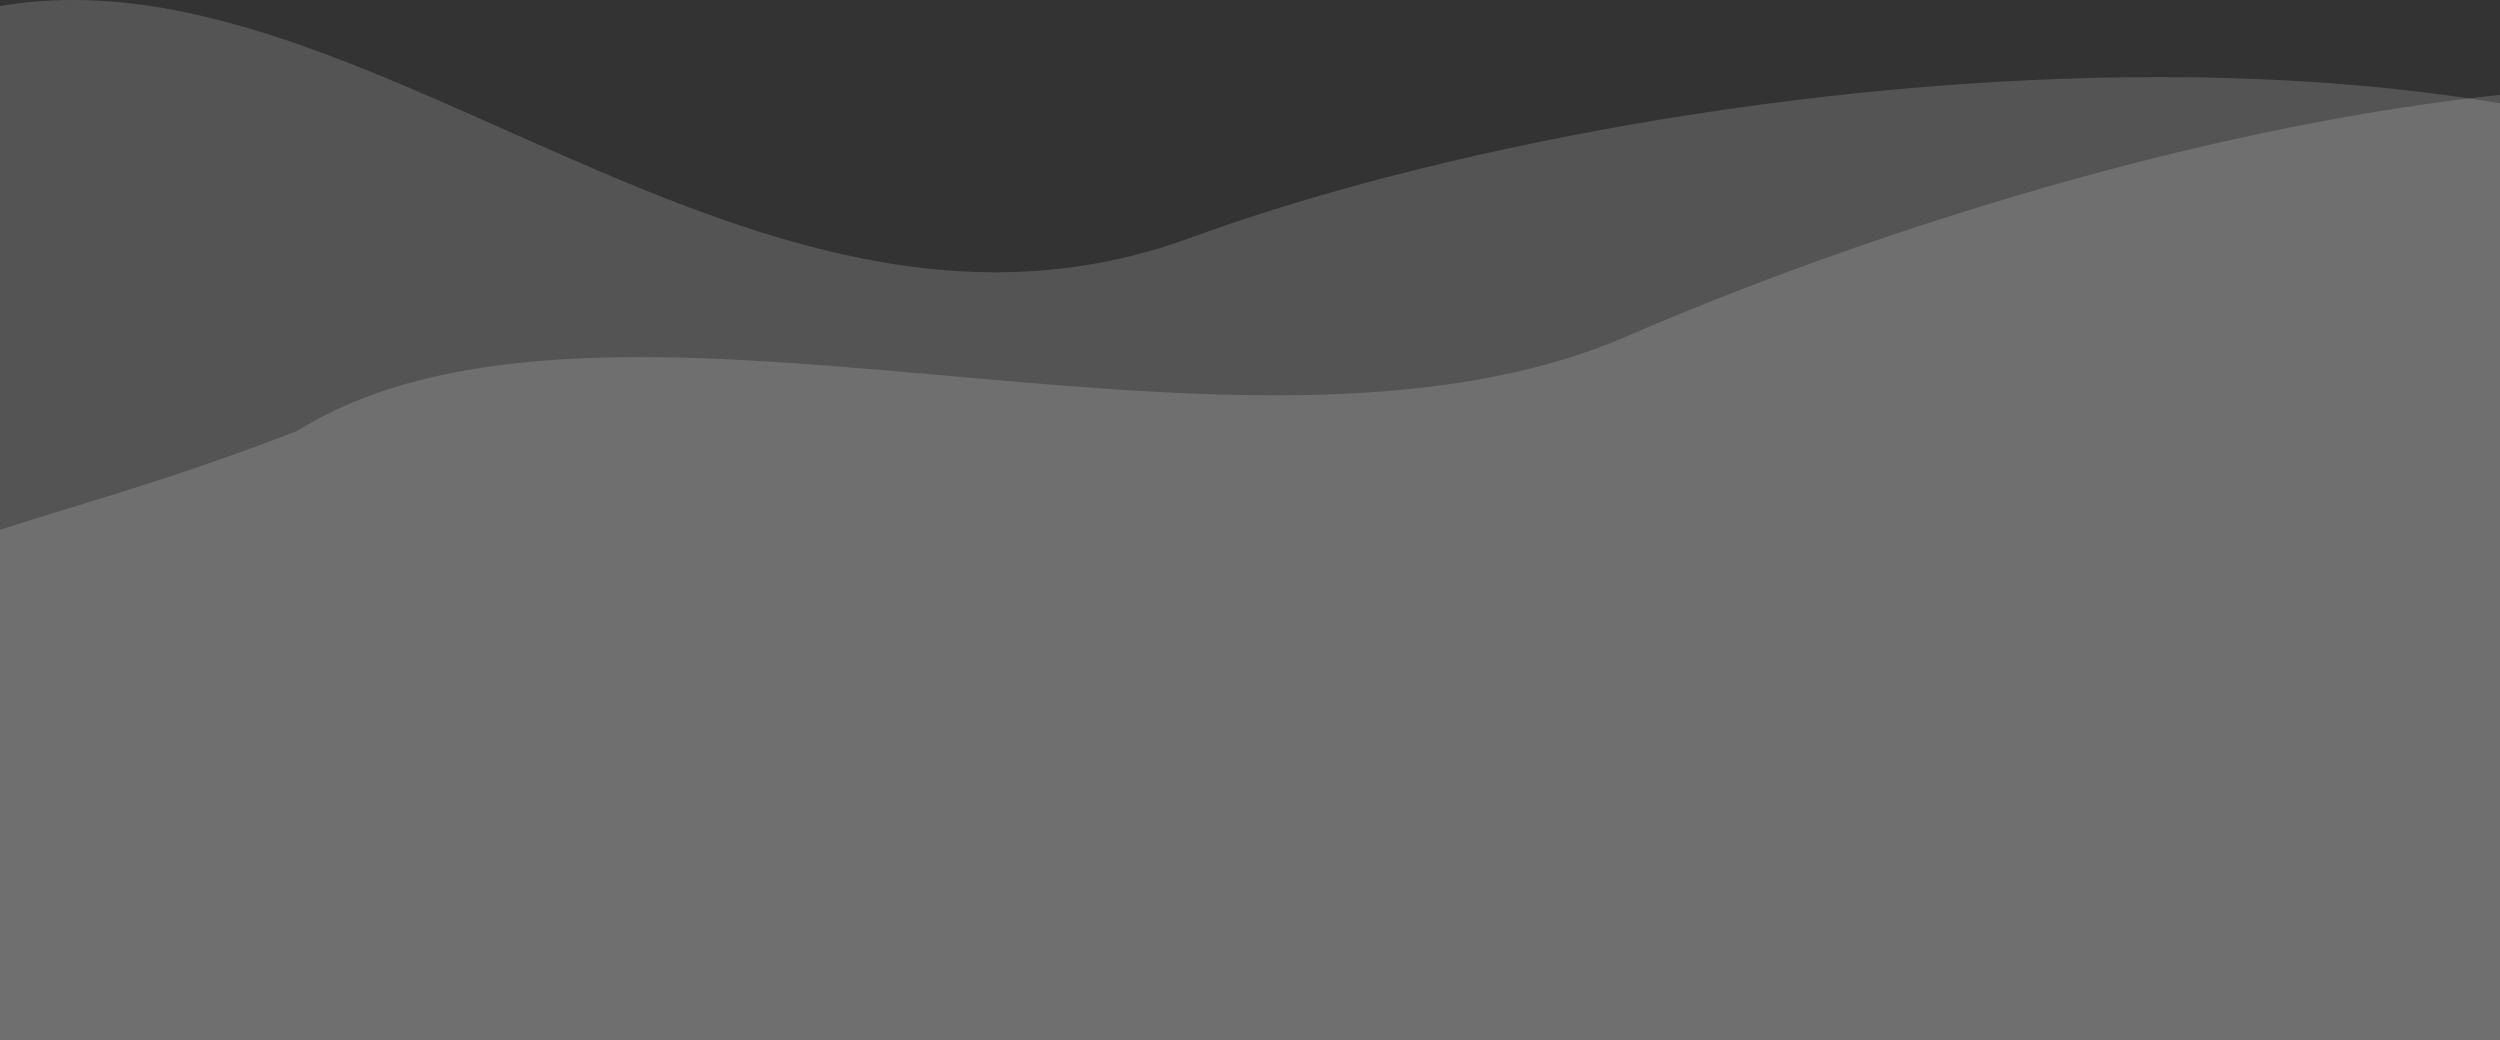 <svg width="375" height="156" viewBox="0 0 375 156" fill="none" xmlns="http://www.w3.org/2000/svg">
<rect x="0" y="0" width="375" height="156" fill="#333333" stroke="none"/>
<path opacity="0.4" d="M178.5 35.694C107.341 61.805 45.184 -21.235 -14.402 5.303C-49.981 13.864 -121.826 31.928 -124.57 35.694C-127.313 39.461 -130 122.873 -131 164.107L397.551 251C433.559 206.626 495.373 105.209 454.564 54.528C403.552 -8.822 249.659 9.584 178.5 35.694Z" fill="white" fill-opacity="0.41"/>
<path opacity="0.4" d="M244.069 50.424C185.549 75.811 91.228 35.617 44.536 64.654C15.844 75.808 -6.581 80.04 -8.448 83.537C-10.314 87.034 -3.268 158.131 0.489 193.242L450.547 209.251C475.61 167.65 515.825 74.809 476.181 36.248C426.627 -11.952 303.202 24.771 244.069 50.424Z" fill="white" fill-opacity="0.41"/>
</svg>
